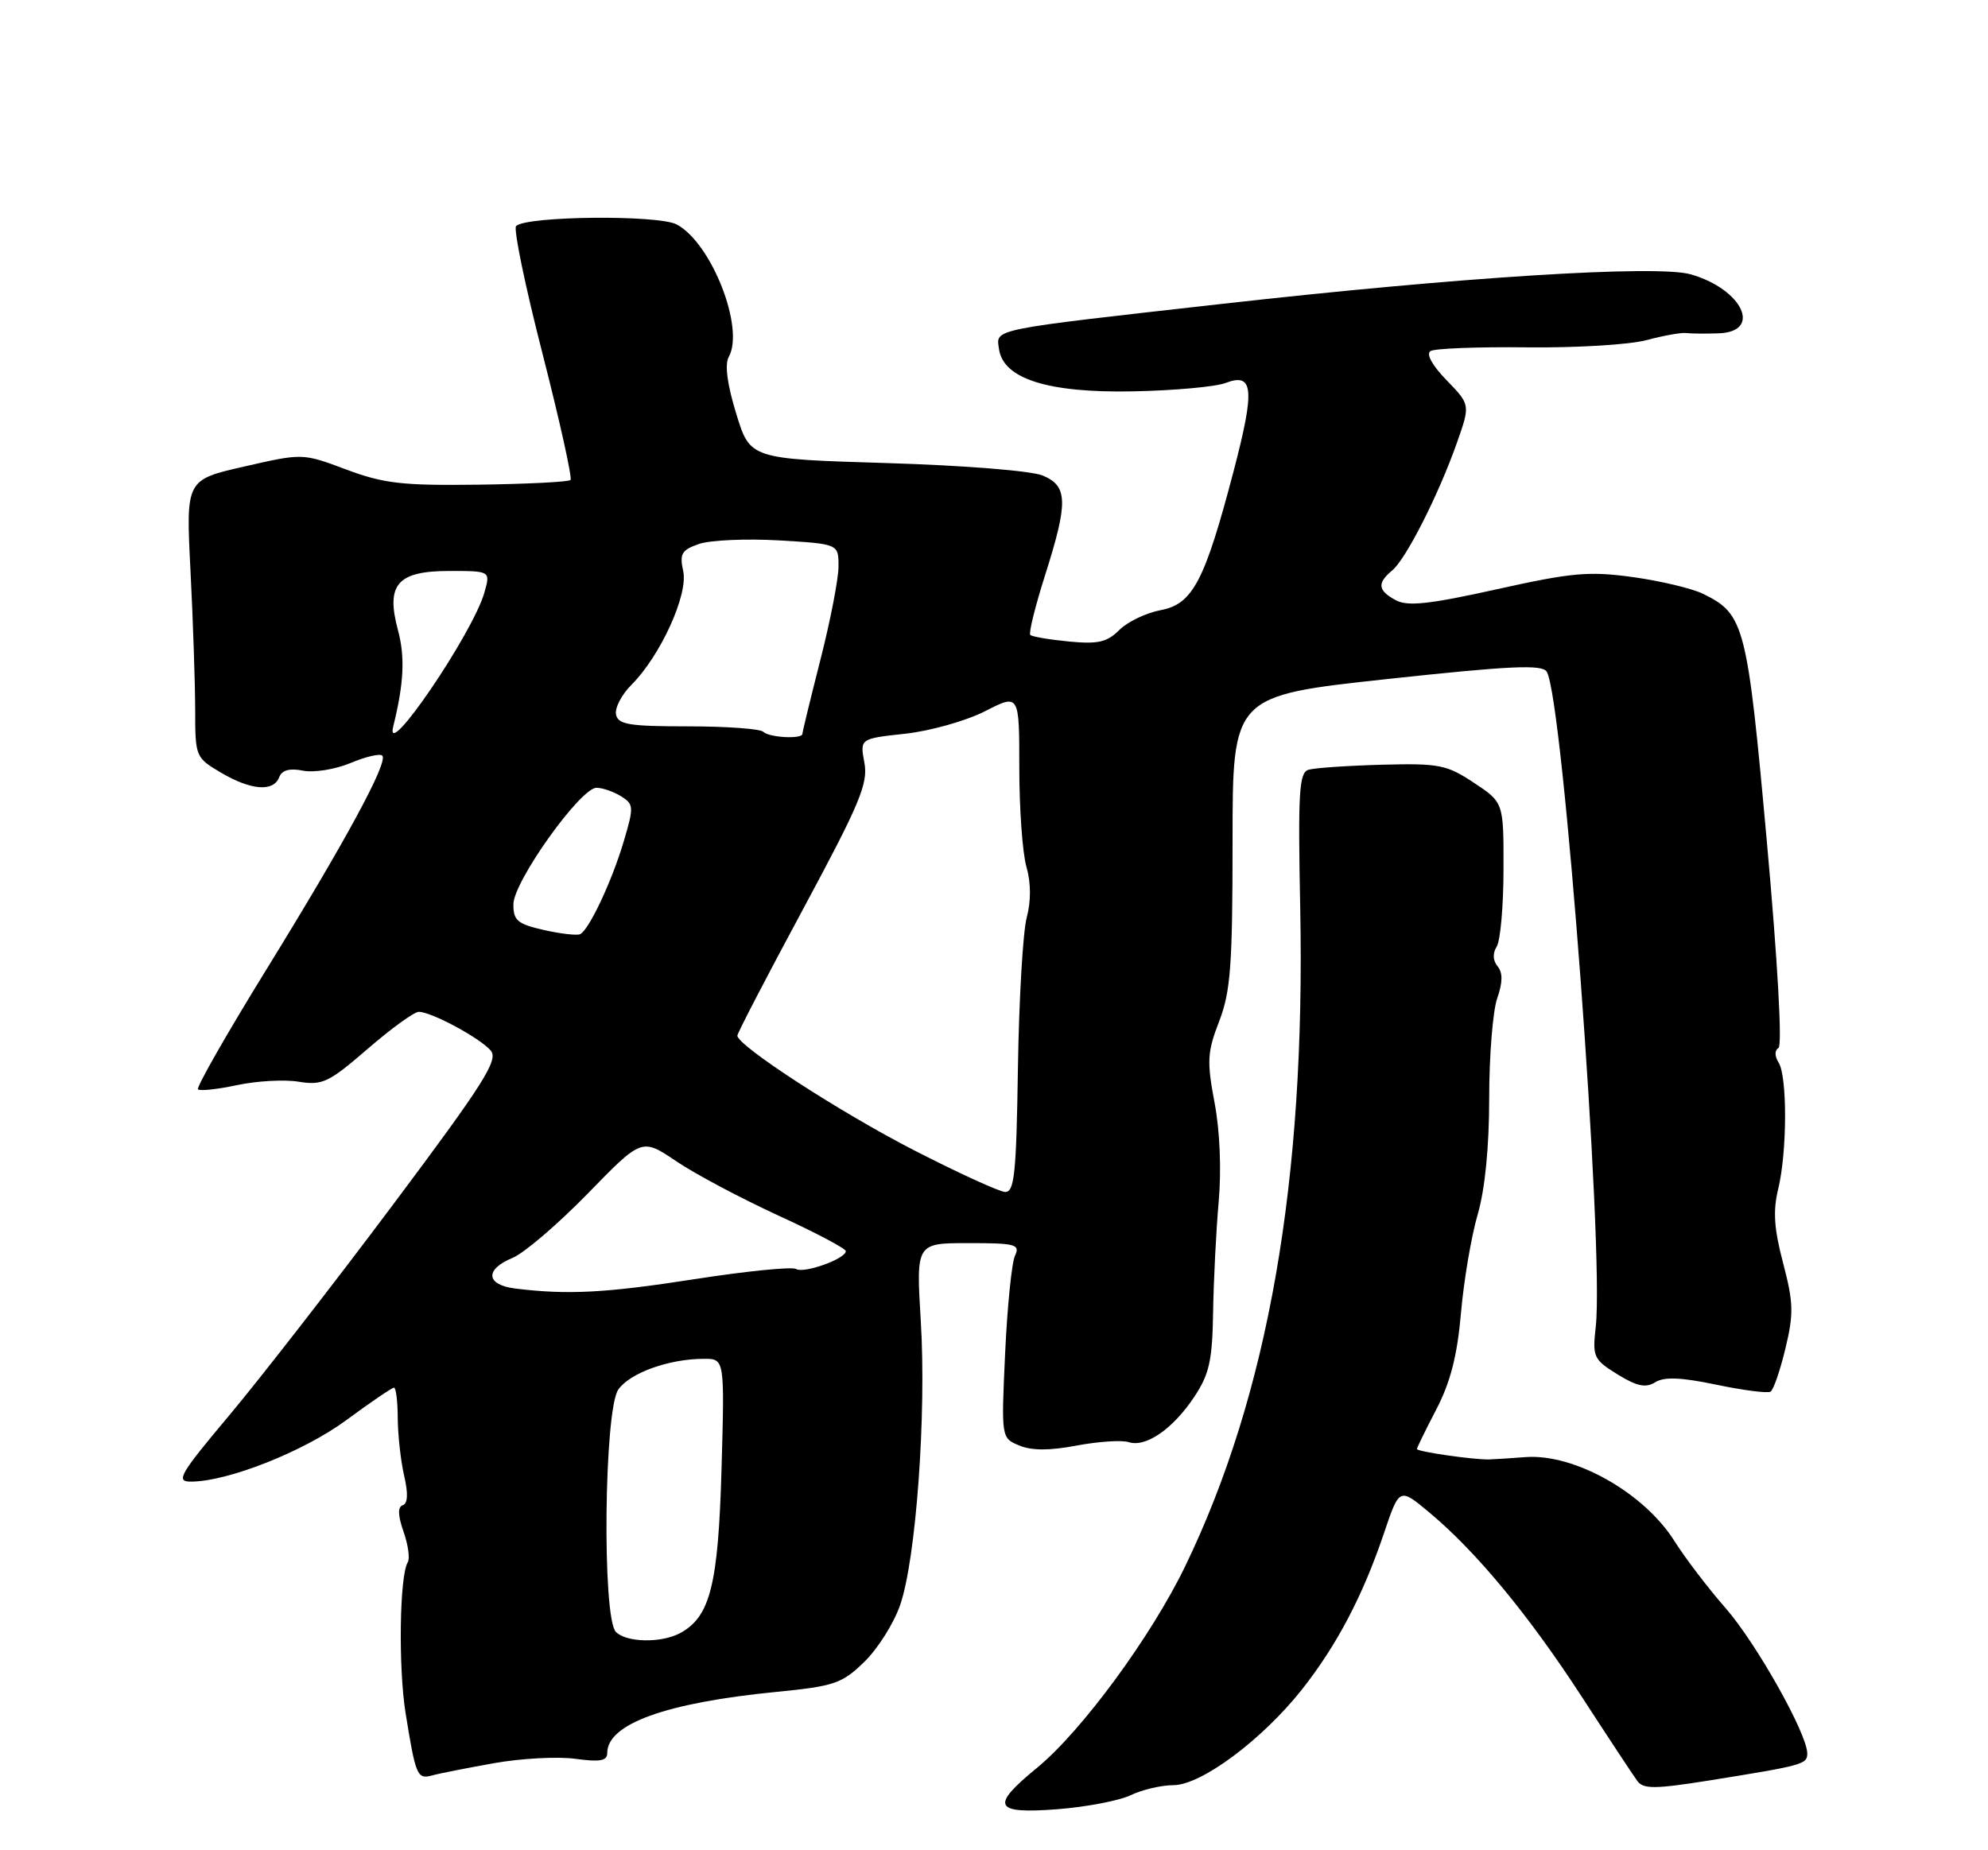 <?xml version="1.0" encoding="UTF-8" standalone="no"?>
<!DOCTYPE svg PUBLIC "-//W3C//DTD SVG 1.1//EN" "http://www.w3.org/Graphics/SVG/1.1/DTD/svg11.dtd" >
<svg xmlns="http://www.w3.org/2000/svg" xmlns:xlink="http://www.w3.org/1999/xlink" version="1.1" viewBox="0 0 275 256">
 <g >
 <path fill="currentColor"
d=" M 156.40 248.39 C 158.00 247.62 160.66 247.00 162.31 247.00 C 166.16 247.00 174.59 240.72 180.09 233.77 C 184.92 227.65 188.51 220.83 191.44 212.15 C 193.58 205.81 193.58 205.81 197.72 209.27 C 204.20 214.68 211.44 223.43 218.77 234.71 C 222.47 240.41 225.95 245.68 226.50 246.43 C 227.34 247.56 228.95 247.54 236.50 246.34 C 249.40 244.27 250.00 244.11 250.00 242.62 C 250.00 239.90 242.95 227.36 238.70 222.50 C 236.29 219.75 233.12 215.59 231.65 213.26 C 227.43 206.53 217.77 201.09 211.00 201.61 C 209.07 201.76 206.82 201.90 206.00 201.93 C 203.88 201.99 196.00 200.85 196.00 200.49 C 196.00 200.32 197.21 197.84 198.70 194.98 C 200.65 191.22 201.59 187.53 202.10 181.64 C 202.49 177.16 203.53 171.04 204.41 168.03 C 205.42 164.55 206.00 158.71 206.00 151.93 C 206.00 146.08 206.50 139.87 207.11 138.13 C 207.88 135.91 207.89 134.58 207.16 133.70 C 206.50 132.90 206.46 131.89 207.04 130.97 C 207.55 130.16 207.98 125.34 207.98 120.26 C 208.00 111.03 208.00 111.03 203.88 108.30 C 200.10 105.80 199.06 105.60 191.13 105.81 C 186.39 105.94 181.82 106.25 180.99 106.51 C 179.70 106.91 179.54 109.67 179.86 125.64 C 180.60 163.33 175.44 192.92 163.96 216.68 C 159.26 226.42 149.61 239.55 143.44 244.61 C 136.94 249.93 137.47 251.00 146.25 250.33 C 150.24 250.02 154.81 249.15 156.40 248.39 Z  M 68.32 243.96 C 72.07 243.29 77.13 243.02 79.57 243.35 C 83.00 243.82 84.00 243.64 84.00 242.55 C 84.00 238.53 92.07 235.61 107.33 234.10 C 115.40 233.31 116.46 232.95 119.54 229.96 C 121.40 228.16 123.64 224.62 124.51 222.09 C 126.71 215.78 128.17 195.71 127.37 182.75 C 126.72 172.00 126.72 172.00 133.96 172.00 C 140.51 172.00 141.14 172.17 140.40 173.75 C 139.95 174.71 139.34 180.78 139.04 187.23 C 138.50 198.97 138.50 198.97 141.01 200.01 C 142.73 200.72 145.21 200.72 148.94 200.01 C 151.93 199.45 155.16 199.23 156.14 199.54 C 158.53 200.30 162.28 197.69 165.25 193.20 C 167.29 190.11 167.71 188.19 167.81 181.50 C 167.88 177.10 168.23 170.24 168.58 166.27 C 168.97 161.91 168.75 156.46 168.01 152.57 C 166.93 146.83 167.00 145.57 168.65 141.30 C 170.23 137.20 170.50 133.57 170.50 116.39 C 170.50 96.27 170.50 96.27 191.84 93.96 C 208.96 92.11 213.33 91.91 213.96 92.94 C 216.23 96.61 221.94 172.93 220.74 183.57 C 220.27 187.76 220.43 188.10 223.75 190.16 C 226.45 191.82 227.65 192.07 228.97 191.25 C 230.22 190.47 232.54 190.57 237.43 191.59 C 241.14 192.37 244.51 192.80 244.92 192.55 C 245.33 192.30 246.25 189.61 246.98 186.57 C 248.14 181.76 248.09 180.23 246.66 174.77 C 245.40 170.01 245.24 167.54 245.98 164.50 C 247.22 159.40 247.25 148.95 246.04 147.03 C 245.48 146.14 245.47 145.33 246.02 144.99 C 246.56 144.65 245.90 132.97 244.41 116.46 C 241.69 86.42 241.32 84.97 235.58 82.16 C 234.07 81.42 229.71 80.38 225.89 79.85 C 219.80 79.01 217.45 79.22 207.06 81.53 C 197.74 83.60 194.73 83.93 193.09 83.05 C 190.59 81.71 190.46 80.69 192.58 78.93 C 194.50 77.34 199.01 68.43 201.54 61.25 C 203.39 56.00 203.39 56.00 200.11 52.61 C 198.11 50.55 197.24 48.97 197.89 48.57 C 198.48 48.21 204.48 47.98 211.24 48.06 C 217.99 48.14 225.43 47.69 227.77 47.06 C 230.11 46.43 232.58 45.99 233.26 46.08 C 233.94 46.17 235.96 46.18 237.75 46.12 C 243.82 45.90 241.04 40.02 233.89 37.96 C 229.22 36.62 201.87 38.34 169.00 42.05 C 136.71 45.68 137.78 45.47 138.19 48.29 C 138.77 52.42 144.98 54.38 156.70 54.15 C 162.36 54.04 168.14 53.52 169.53 52.99 C 173.41 51.51 173.62 53.82 170.66 65.13 C 166.66 80.40 164.99 83.59 160.56 84.42 C 158.54 84.80 155.96 86.04 154.83 87.17 C 153.14 88.86 151.88 89.15 147.86 88.76 C 145.16 88.50 142.76 88.09 142.52 87.85 C 142.28 87.61 143.19 83.93 144.54 79.67 C 147.78 69.48 147.73 67.26 144.25 65.80 C 142.70 65.14 133.27 64.39 122.63 64.07 C 103.76 63.50 103.76 63.50 101.84 57.23 C 100.59 53.17 100.23 50.41 100.81 49.38 C 103.04 45.40 98.42 33.63 93.62 31.06 C 91.07 29.70 72.79 29.88 71.39 31.28 C 71.01 31.66 72.65 39.61 75.05 48.95 C 77.44 58.29 79.18 66.15 78.92 66.41 C 78.66 66.68 72.93 66.97 66.20 67.06 C 55.67 67.20 53.11 66.91 47.91 64.97 C 41.86 62.70 41.86 62.70 33.79 64.55 C 25.71 66.39 25.71 66.39 26.35 78.95 C 26.70 85.85 26.99 94.49 27.00 98.15 C 27.00 104.71 27.05 104.83 30.56 106.90 C 34.71 109.35 37.83 109.60 38.62 107.54 C 39.00 106.55 40.06 106.26 41.91 106.63 C 43.41 106.93 46.36 106.46 48.47 105.58 C 50.58 104.69 52.57 104.23 52.88 104.55 C 53.75 105.41 47.82 116.36 36.79 134.24 C 31.36 143.05 27.13 150.46 27.39 150.72 C 27.65 150.98 30.08 150.72 32.79 150.14 C 35.50 149.56 39.35 149.34 41.33 149.67 C 44.60 150.20 45.49 149.77 50.85 145.13 C 54.11 142.31 57.29 140.00 57.93 140.00 C 59.69 140.00 66.47 143.66 67.90 145.38 C 68.97 146.67 66.87 149.97 54.35 166.70 C 46.20 177.59 36.04 190.66 31.78 195.75 C 24.85 204.00 24.27 205.00 26.40 205.00 C 31.49 205.00 41.99 200.85 47.91 196.49 C 51.26 194.02 54.23 192.00 54.50 192.00 C 54.78 192.00 55.01 193.91 55.02 196.25 C 55.04 198.59 55.44 202.17 55.91 204.21 C 56.48 206.64 56.41 208.03 55.72 208.26 C 55.00 208.50 55.03 209.65 55.82 211.92 C 56.46 213.74 56.72 215.64 56.41 216.15 C 55.27 217.98 55.09 230.66 56.10 237.00 C 57.50 245.70 57.71 246.21 59.75 245.66 C 60.71 245.39 64.57 244.63 68.32 243.96 Z  M 85.20 225.80 C 83.27 223.87 83.56 195.08 85.53 192.26 C 87.14 189.96 92.55 188.01 97.37 188.01 C 100.24 188.00 100.24 188.00 99.81 203.25 C 99.35 219.33 98.24 223.73 94.06 225.97 C 91.45 227.36 86.67 227.27 85.20 225.80 Z  M 71.25 178.28 C 67.21 177.77 67.03 175.64 70.91 174.04 C 72.51 173.38 77.18 169.37 81.30 165.15 C 88.78 157.46 88.78 157.46 93.53 160.66 C 96.14 162.43 102.49 165.80 107.64 168.17 C 112.79 170.53 117.00 172.75 117.00 173.11 C 117.00 174.17 111.21 176.25 110.12 175.58 C 109.57 175.24 103.28 175.87 96.13 176.98 C 83.74 178.91 78.51 179.18 71.25 178.28 Z  M 126.47 159.17 C 116.19 153.89 102.00 144.68 102.00 143.29 C 102.00 142.95 106.09 135.07 111.10 125.77 C 118.96 111.15 120.11 108.40 119.57 105.53 C 118.95 102.20 118.95 102.20 125.22 101.52 C 128.68 101.14 133.64 99.74 136.25 98.41 C 141.00 95.98 141.00 95.98 141.00 106.25 C 141.00 111.89 141.44 118.06 141.99 119.95 C 142.62 122.15 142.63 124.67 142.03 126.94 C 141.50 128.90 140.96 138.26 140.81 147.75 C 140.59 162.46 140.32 164.99 139.02 164.92 C 138.19 164.87 132.54 162.28 126.47 159.17 Z  M 75.25 128.68 C 71.58 127.85 71.00 127.36 71.02 125.11 C 71.03 121.98 80.29 109.00 82.51 109.00 C 83.34 109.00 84.87 109.53 85.91 110.17 C 87.68 111.28 87.70 111.64 86.28 116.42 C 84.66 121.89 81.50 128.62 80.26 129.25 C 79.84 129.46 77.59 129.21 75.25 128.68 Z  M 54.40 100.50 C 55.87 94.56 56.05 90.90 55.05 87.19 C 53.35 80.86 54.96 79.00 62.17 79.00 C 67.86 79.00 67.86 79.00 67.00 82.01 C 65.36 87.71 53.11 105.69 54.40 100.50 Z  M 105.58 101.25 C 105.17 100.84 100.49 100.50 95.18 100.50 C 87.01 100.50 85.49 100.25 85.21 98.85 C 85.04 97.94 86.00 96.09 87.37 94.73 C 91.37 90.72 95.22 82.26 94.51 79.03 C 93.98 76.62 94.28 76.10 96.70 75.26 C 98.24 74.73 103.21 74.51 107.75 74.77 C 116.00 75.26 116.00 75.26 115.99 78.38 C 115.99 80.10 114.86 85.90 113.49 91.28 C 112.12 96.66 111.00 101.27 111.00 101.53 C 111.00 102.30 106.40 102.06 105.58 101.25 Z "/>
</g>
</svg>